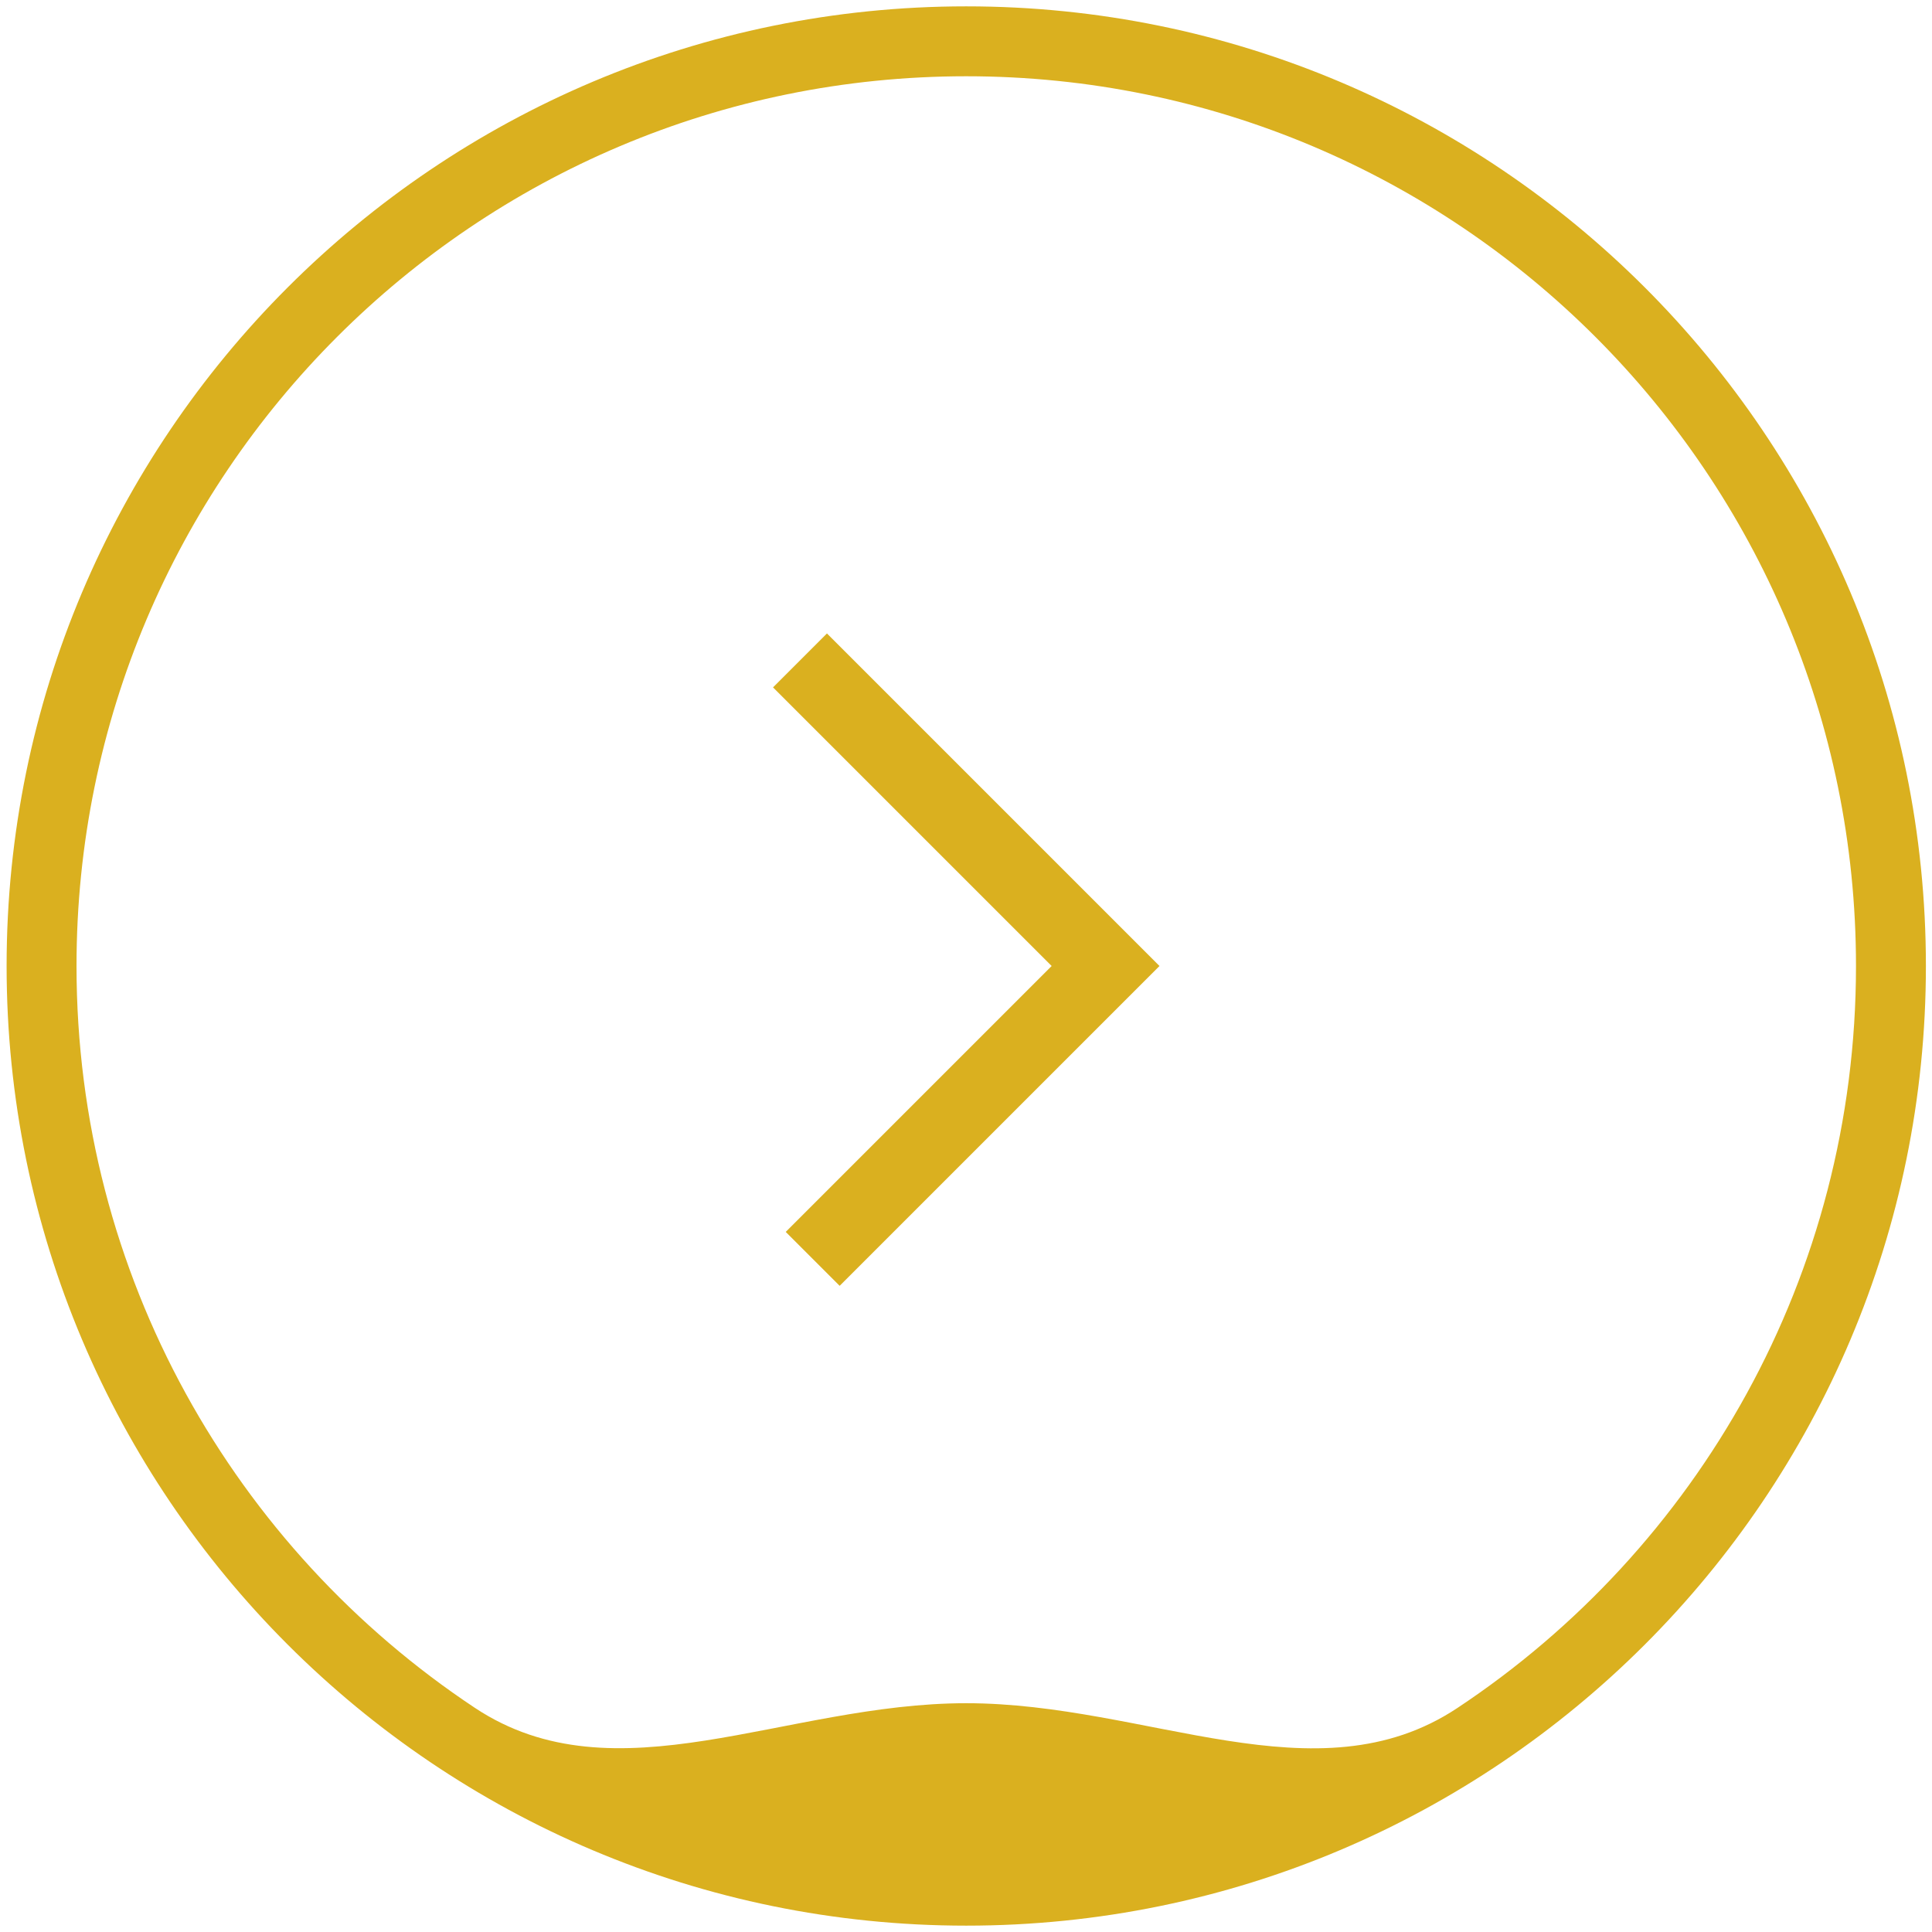 <?xml version="1.0" encoding="UTF-8" standalone="no"?>
<svg width="76px" height="76px" viewBox="0 0 76 76" version="1.1" xmlns="http://www.w3.org/2000/svg" xmlns:xlink="http://www.w3.org/1999/xlink">
    <!-- Generator: Sketch 40.2 (33826) - http://www.bohemiancoding.com/sketch -->
    <title>arrow copy 3</title>
    <desc>Created with Sketch.</desc>
    <defs></defs>
    <g id="Web-design" stroke="none" stroke-width="1" fill="none" fill-rule="evenodd">
        <g id="Ressources" transform="translate(-135, -1513)" fill="#DAB01F">
            <g id="arrow-copy-3" transform="translate(135, 1513)">
                <g id="Group">
                    <path d="M38.01,0.25 C17.161,0.25 0.26,17.151 0.26,38 C0.26,58.849 17.161,75.75 38.01,75.75 C58.859,75.75 75.76,58.849 75.76,38 C75.76,17.151 58.858,0.25 38.01,0.25 L38.01,0.25 Z M38.01,67 C30.864,67 24.219,70.858 18.681,67.183 C9.236,60.915 3.01,50.185 3.01,38 C3.01,18.67 18.68,3 38.01,3 C57.34,3 73.01,18.67 73.01,38 C73.01,50.191 66.778,60.926 57.324,67.192 C51.788,70.862 45.148,67 38.01,67 L38.01,67 Z" id="Shape"></path>
                    <polygon id="Shape" points="43.49 35.878 43.49 35.878 32.53 24.918 30.409 27.04 41.369 38 30.909 48.46 33.03 50.581 45.611 38"></polygon>
                </g>
            </g>
        </g>
    </g>
</svg>